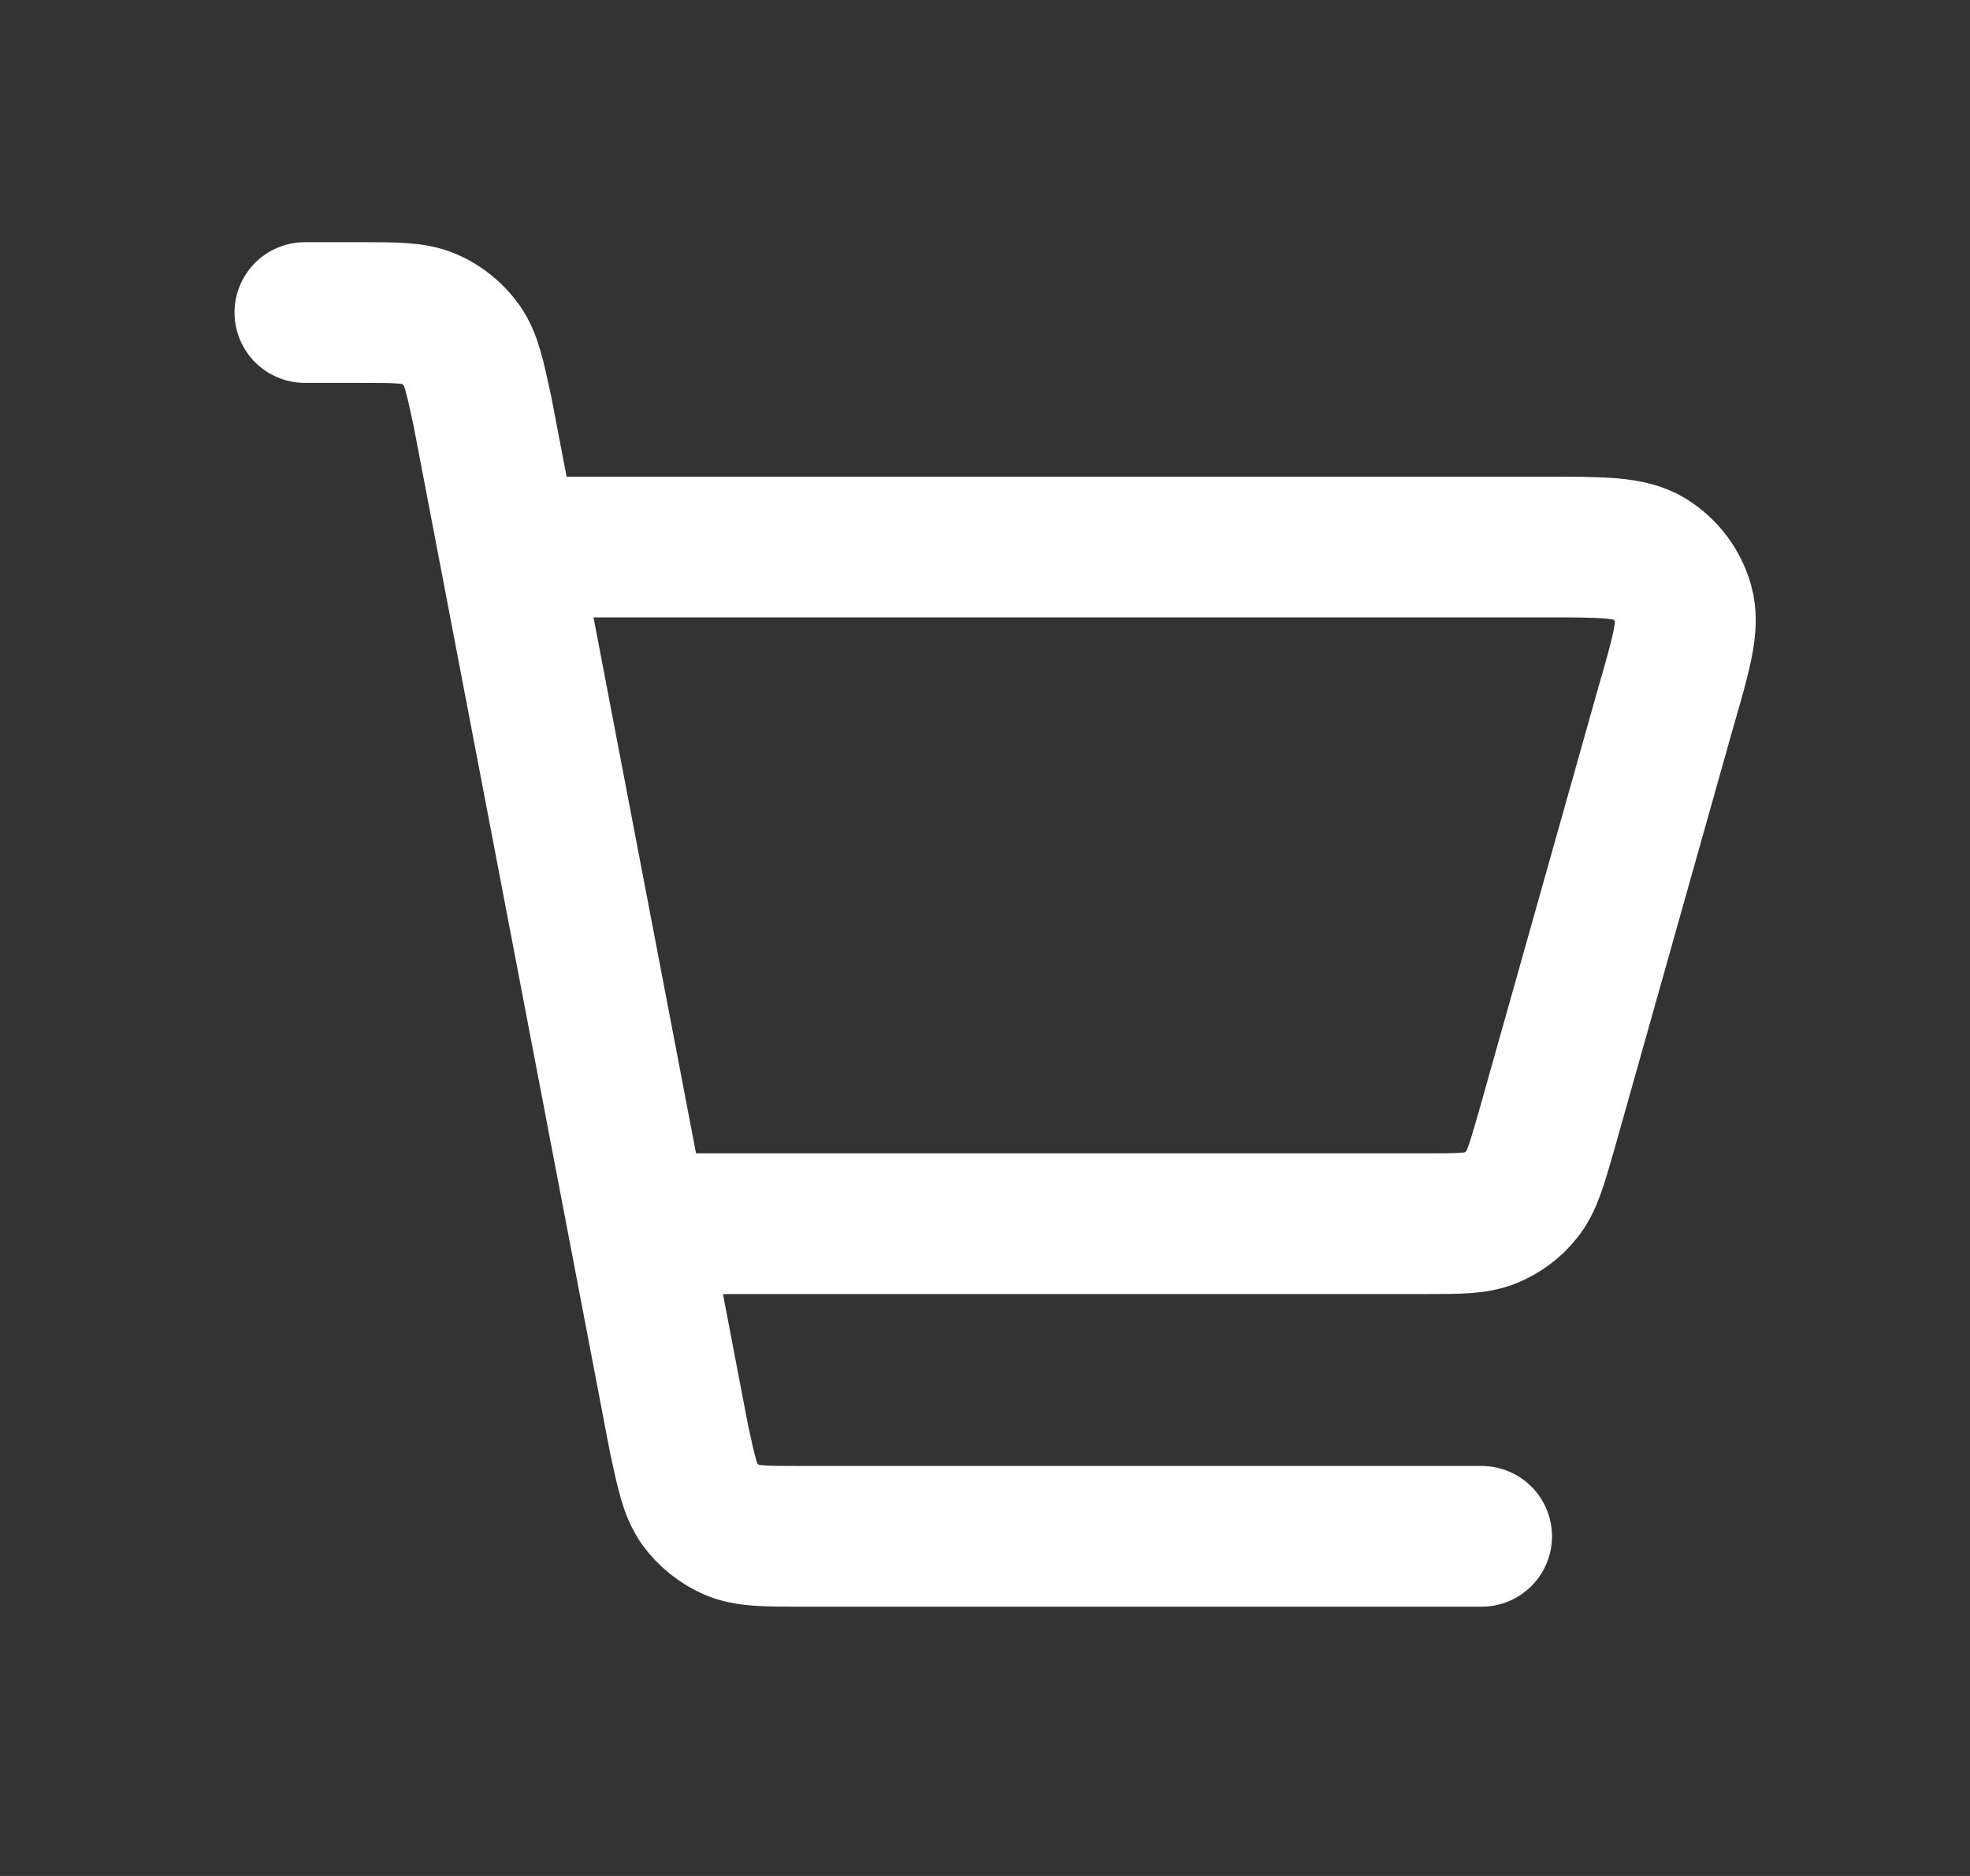 <svg width="21" height="20" viewBox="0 0 21 20" fill="none" xmlns="http://www.w3.org/2000/svg">
<rect x="0" y="0" width="21" height="20" fill="#333333" stroke="none"/>
<g id="Project Icon">
<path id="Vector" d="M15.794 16.379H8.539C8.155 16.379 7.962 16.379 7.804 16.311C7.665 16.25 7.544 16.153 7.455 16.03C7.357 15.891 7.317 15.705 7.238 15.338L5.143 4.386C5.062 4.01 5.022 3.822 4.922 3.682C4.833 3.558 4.712 3.461 4.573 3.4C4.415 3.332 4.223 3.332 3.839 3.332H3.25M5.75 5.832H16.478C17.079 5.832 17.38 5.832 17.581 5.957C17.758 6.067 17.888 6.239 17.944 6.44C18.009 6.668 17.926 6.957 17.759 7.535L16.478 12.082C16.378 12.428 16.328 12.6 16.227 12.728C16.138 12.841 16.02 12.93 15.887 12.984C15.736 13.046 15.557 13.046 15.199 13.046H7.064" stroke="white" stroke-width="1.5" stroke-linecap="round" stroke-linejoin="round"/>
</g>
</svg>
